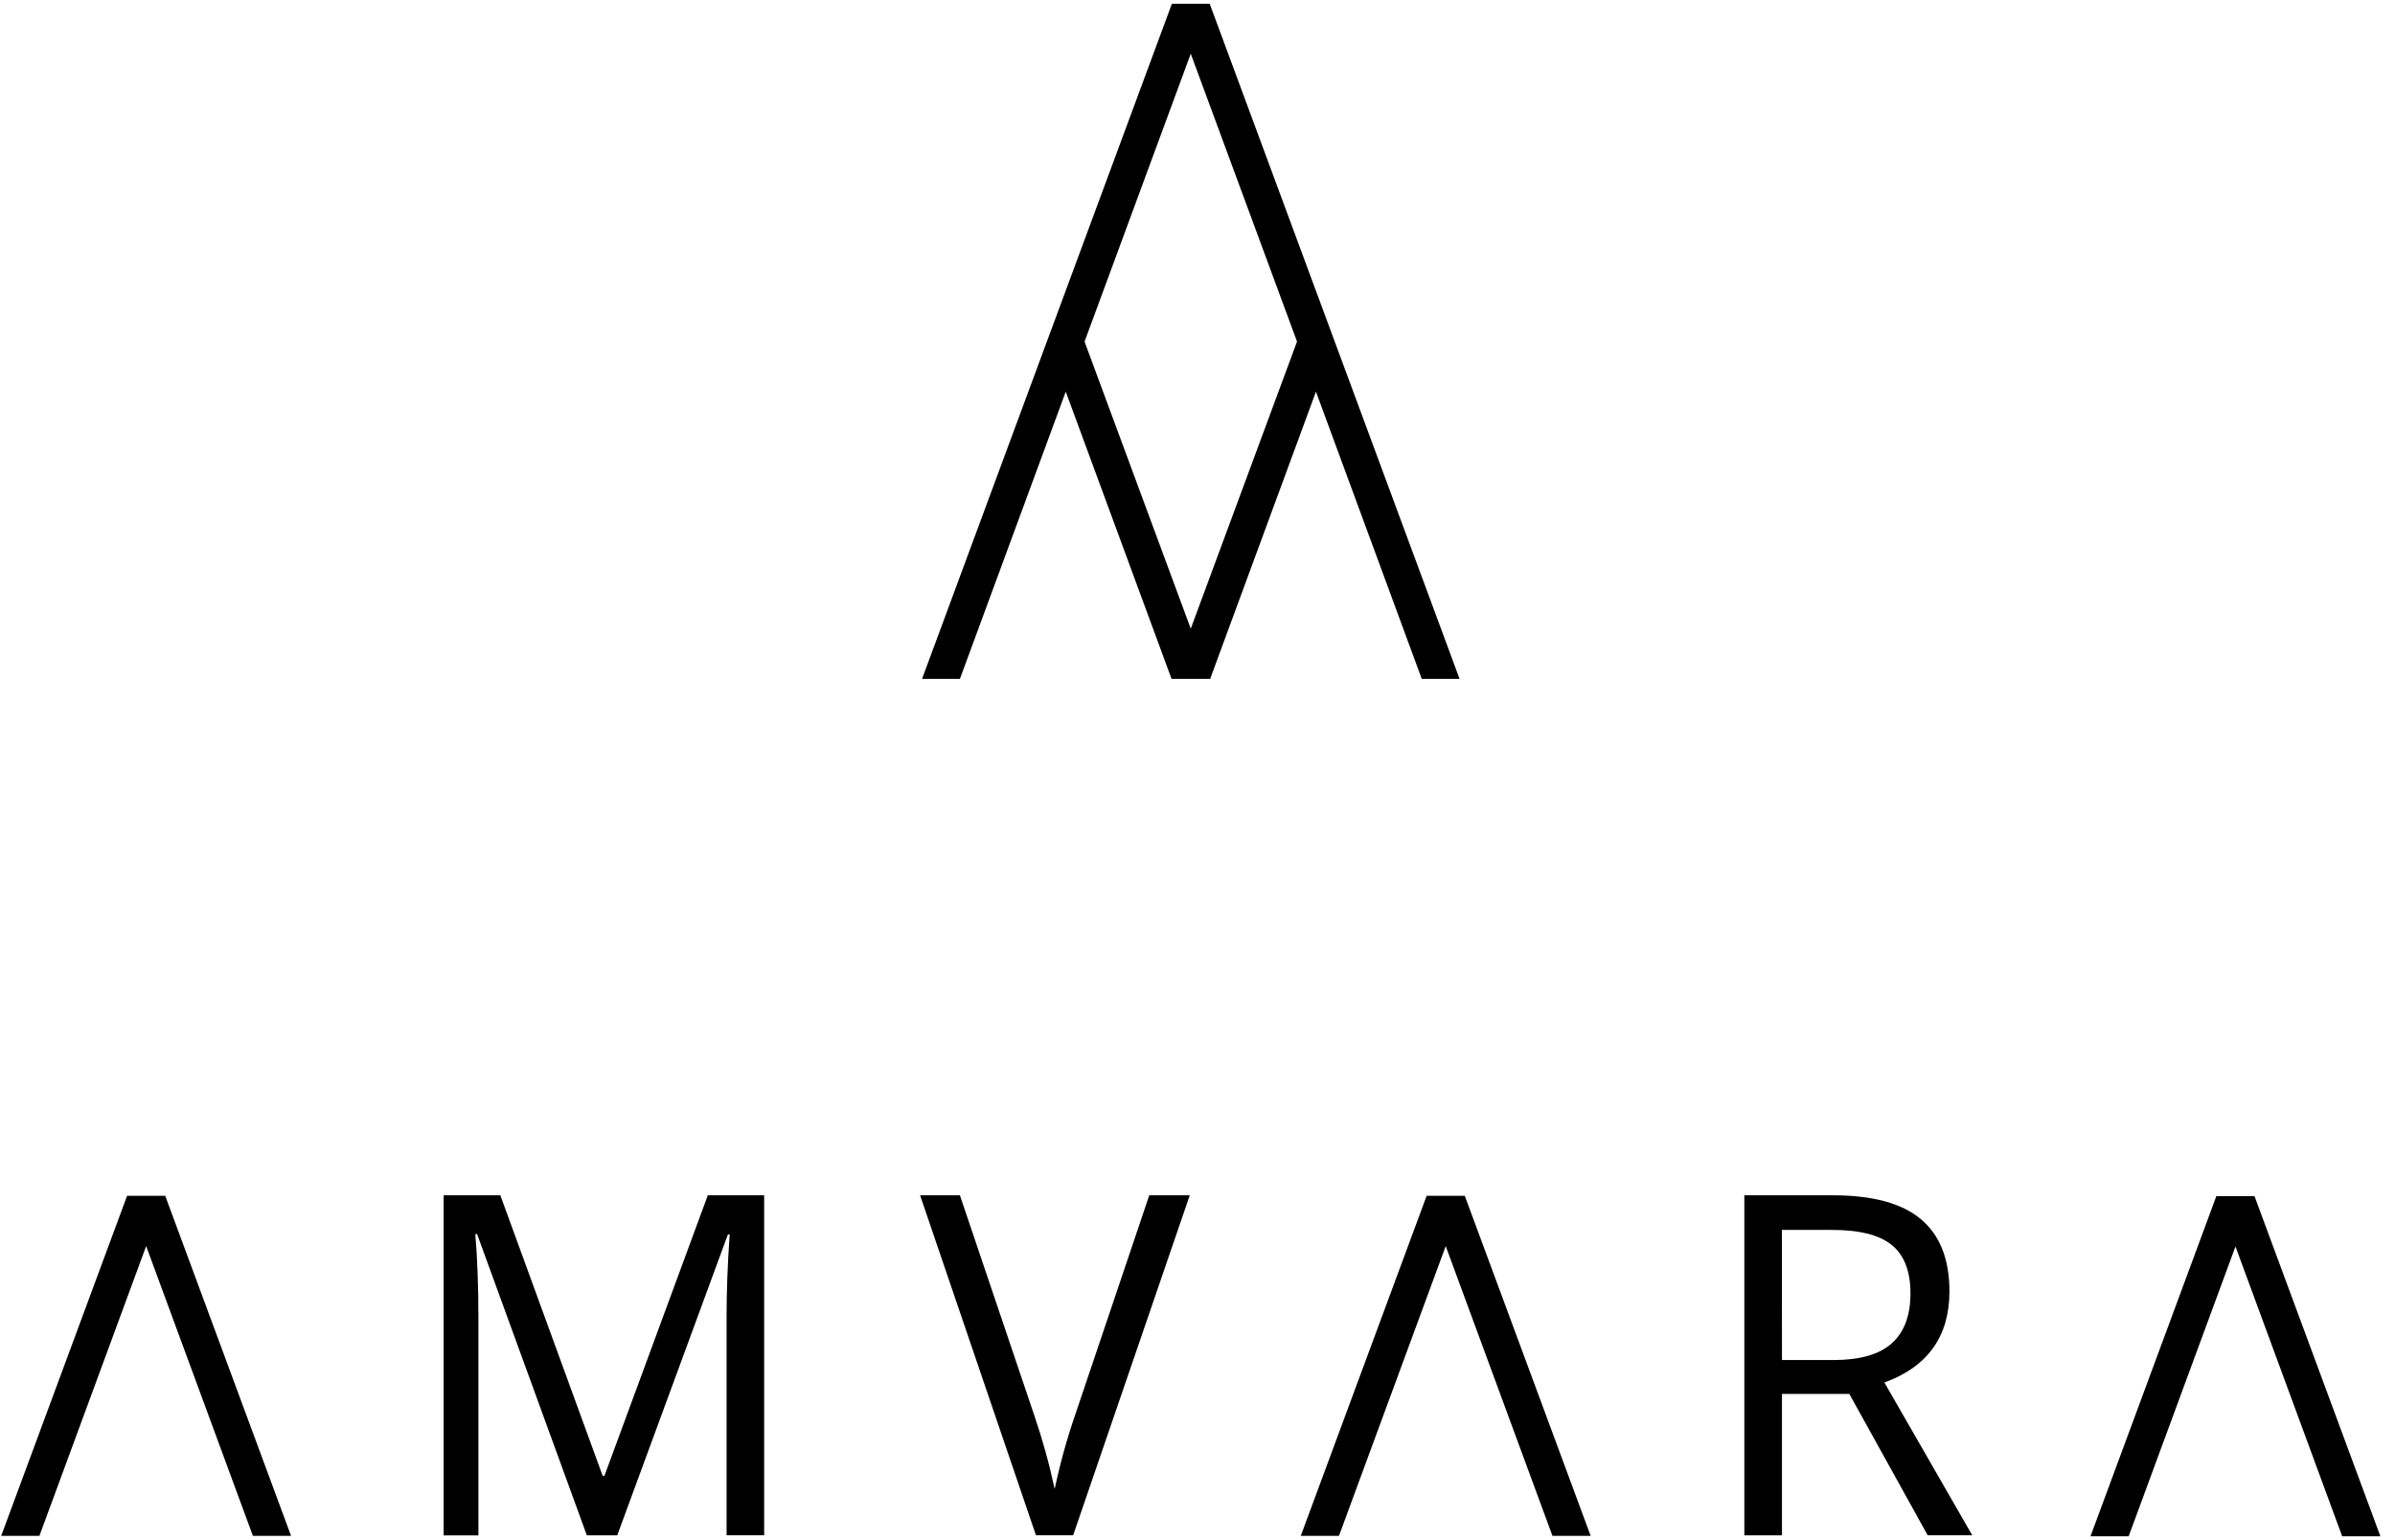 <?xml version="1.0" encoding="UTF-8"?>
<svg xmlns="http://www.w3.org/2000/svg" xmlns:xlink="http://www.w3.org/1999/xlink" width="384pt" height="247pt" viewBox="0 0 384 247" version="1.1">
<g id="surface1">
<path style=" stroke:none;fill-rule:nonzero;fill:rgb(0%,0%,0%);fill-opacity:1;" d="M 46.668 246.328 L 26.488 191.781 L 20.379 191.781 L 0.191 246.328 L 6.316 246.328 L 23.434 199.852 L 40.551 246.328 Z M 46.668 246.328 "/>
<path style=" stroke:none;fill-rule:nonzero;fill:rgb(0%,0%,0%);fill-opacity:1;" d="M 381.656 246.391 L 361.469 191.832 L 355.359 191.832 L 335.18 246.391 L 341.297 246.391 L 358.422 199.914 L 375.531 246.391 Z M 381.656 246.391 "/>
<path style=" stroke:none;fill-rule:nonzero;fill:rgb(0%,0%,0%);fill-opacity:1;" d="M 255.039 246.328 L 234.852 191.781 L 228.742 191.781 L 208.555 246.328 L 214.68 246.328 L 231.797 199.852 L 248.914 246.328 Z M 255.039 246.328 "/>
<path style=" stroke:none;fill-rule:nonzero;fill:rgb(0%,0%,0%);fill-opacity:1;" d="M 94.09 246.238 L 76.492 197.918 L 76.207 197.918 C 76.539 201.75 76.707 206.297 76.707 211.566 L 76.707 246.25 L 71.133 246.25 L 71.133 191.707 L 80.223 191.707 L 96.625 236.691 L 96.914 236.691 L 113.484 191.707 L 122.52 191.707 L 122.52 246.23 L 116.496 246.23 L 116.496 211.109 C 116.496 207.082 116.66 202.707 116.996 197.98 L 116.707 197.98 L 98.965 246.238 Z M 94.09 246.238 "/>
<path style=" stroke:none;fill-rule:nonzero;fill:rgb(0%,0%,0%);fill-opacity:1;" d="M 184.266 191.707 L 190.758 191.707 L 172.062 246.23 L 166.098 246.23 L 147.523 191.707 L 153.906 191.707 L 165.828 226.992 C 167.152 230.863 168.242 234.809 169.098 238.812 C 169.965 234.734 171.078 230.711 172.438 226.77 Z M 184.266 191.707 "/>
<path style=" stroke:none;fill-rule:nonzero;fill:rgb(0%,0%,0%);fill-opacity:1;" d="M 285.711 223.562 L 285.711 246.238 L 279.676 246.238 L 279.676 191.707 L 293.902 191.707 C 300.266 191.707 304.965 192.988 308 195.547 C 311.035 198.105 312.559 201.961 312.562 207.109 C 312.562 214.32 309.086 219.195 302.133 221.73 L 316.215 246.23 L 309.07 246.23 L 296.508 223.555 Z M 285.711 218.125 L 293.965 218.125 C 298.219 218.125 301.34 217.23 303.328 215.438 C 305.316 213.648 306.312 210.984 306.312 207.441 C 306.312 203.859 305.301 201.262 303.277 199.645 C 301.254 198.027 298.004 197.234 293.535 197.258 L 285.695 197.258 Z M 285.711 218.125 "/>
<path style=" stroke:none;fill-rule:nonzero;fill:rgb(0%,0%,0%);fill-opacity:1;" d="M 193.957 0.609 L 187.891 0.609 L 147.836 108.883 L 153.906 108.883 L 170.875 62.816 L 187.84 108.883 L 194.027 108.883 L 210.992 62.816 L 227.957 108.883 L 234.02 108.883 Z M 190.918 100.828 L 173.891 54.789 L 190.918 8.617 L 207.957 54.781 Z M 190.918 100.828 "/>
</g>
</svg>
